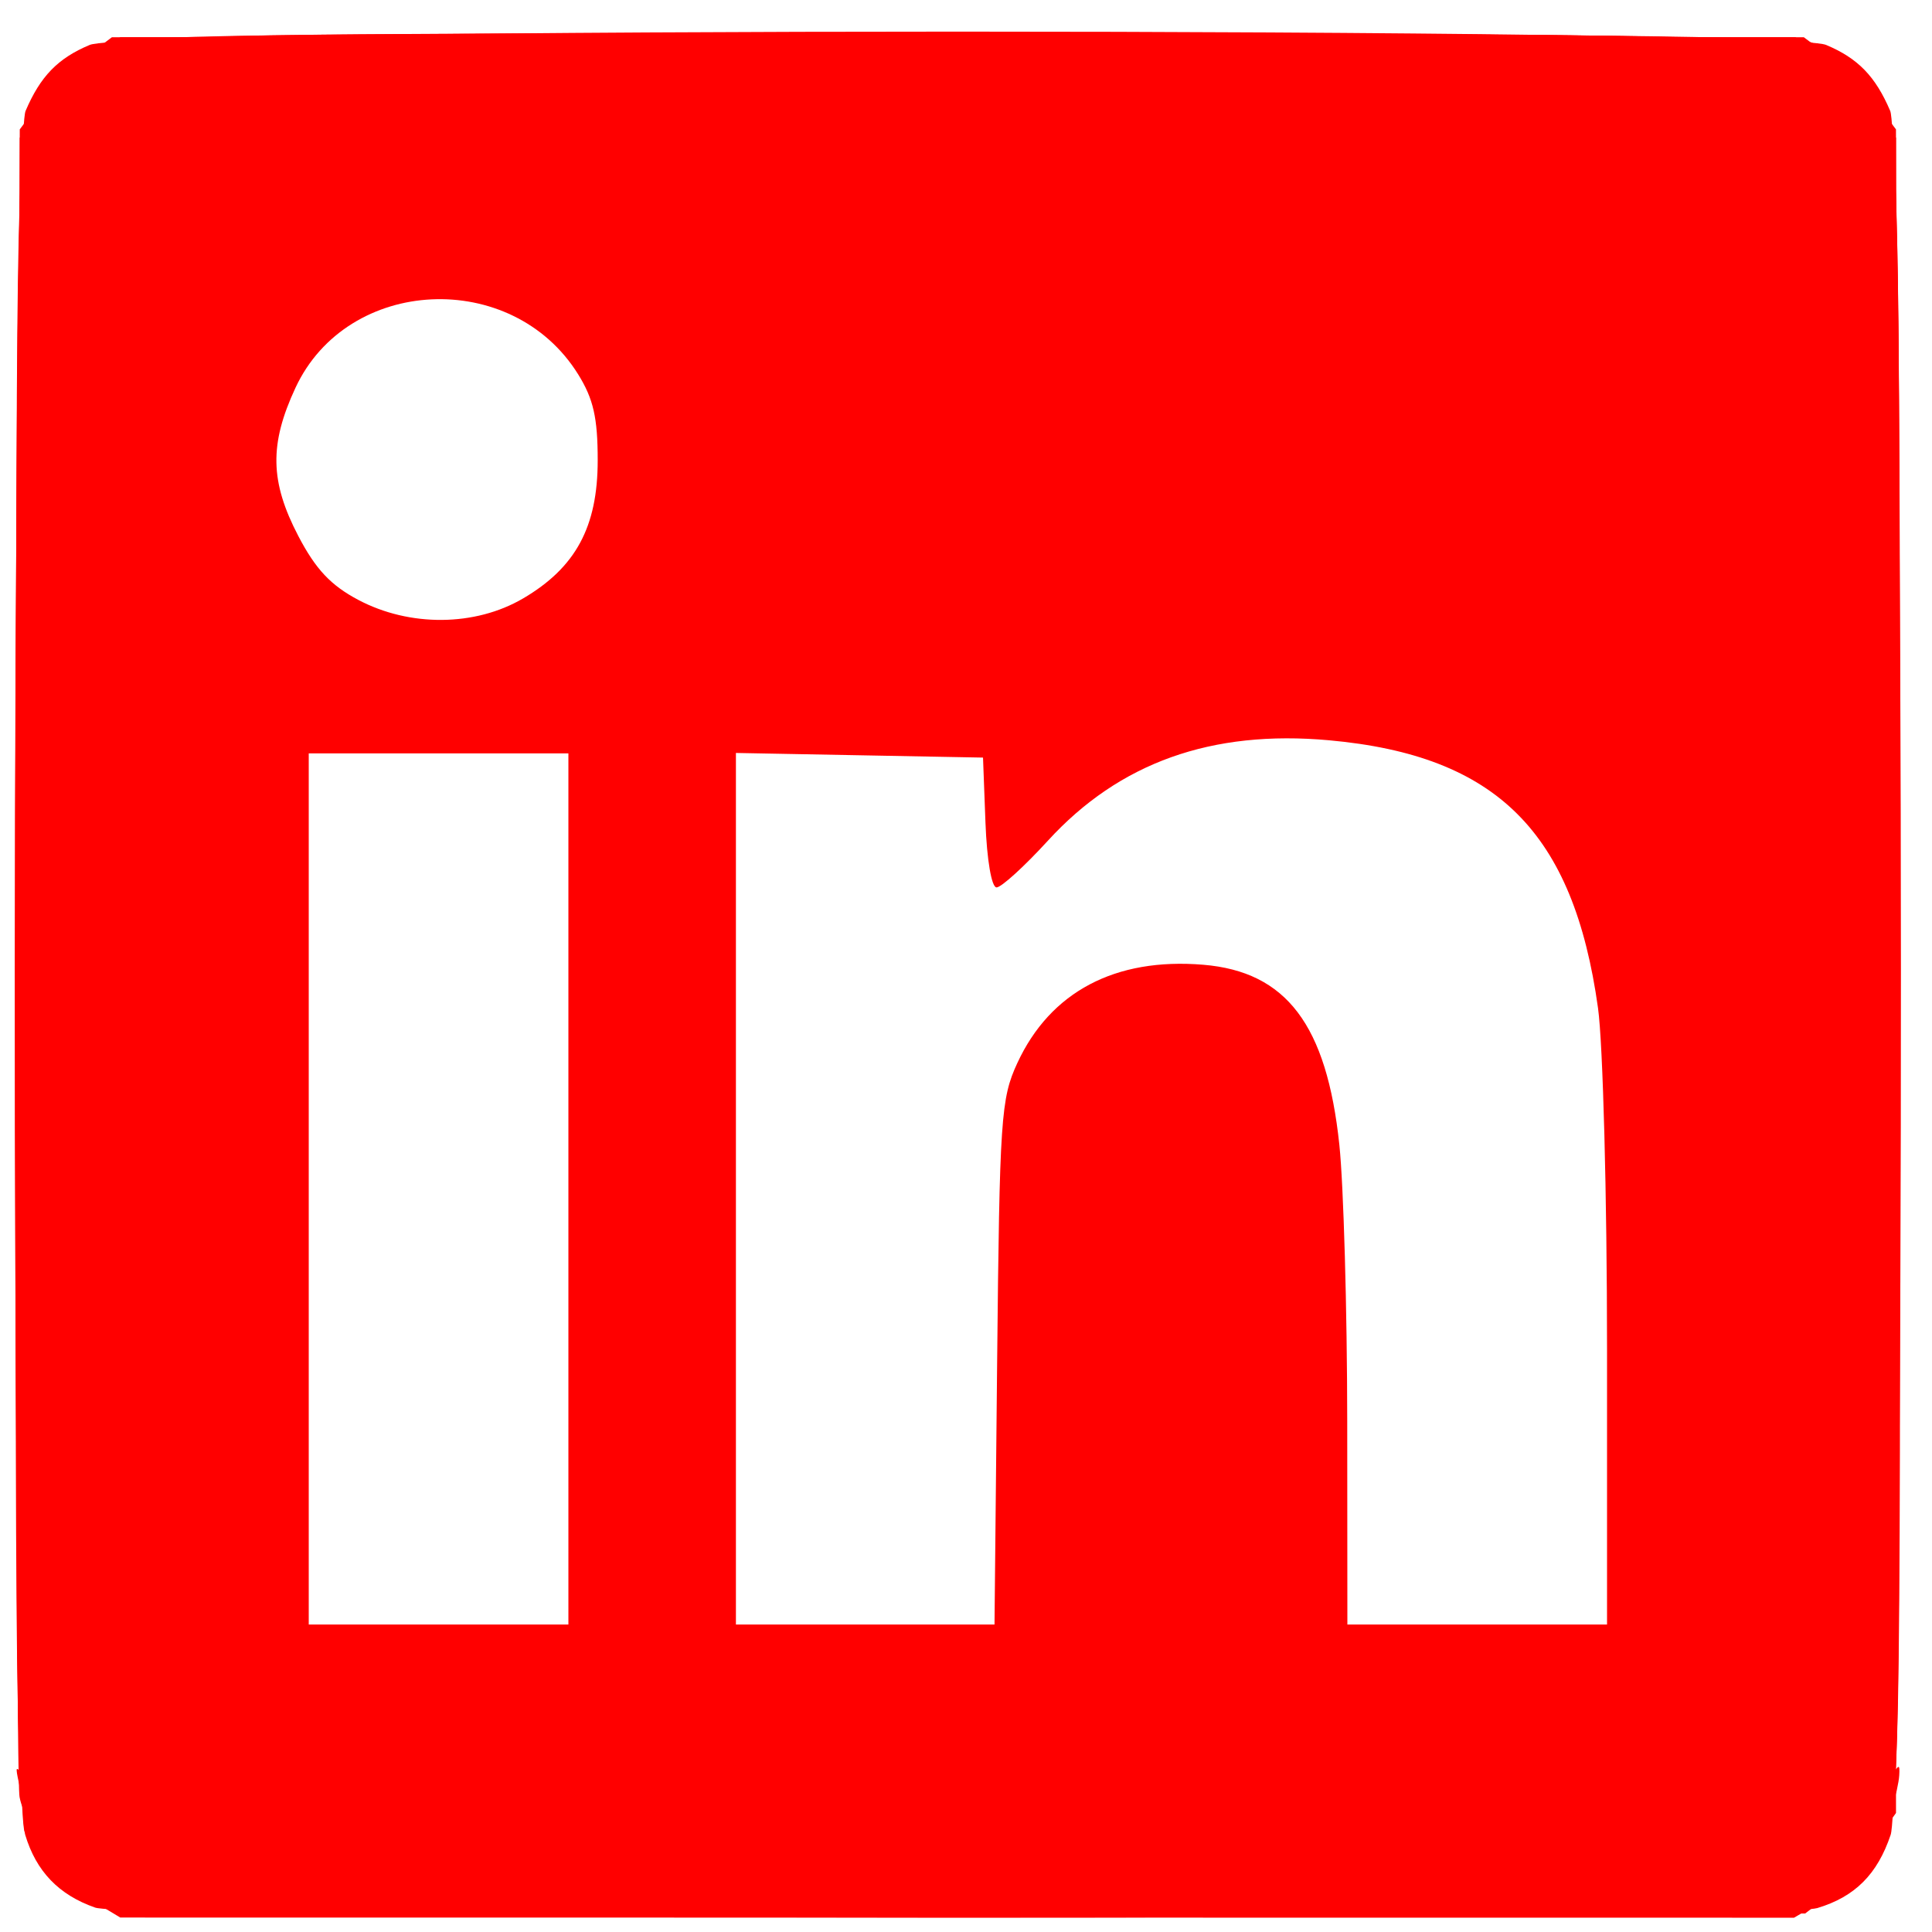 <?xml version="1.0" encoding="UTF-8" standalone="no"?>
<!-- Created with Inkscape (http://www.inkscape.org/) -->

<svg
   xmlns:dc="http://purl.org/dc/elements/1.1/"
   xmlns:cc="http://creativecommons.org/ns#"
   xmlns:rdf="http://www.w3.org/1999/02/22-rdf-syntax-ns#"
   xmlns:svg="http://www.w3.org/2000/svg"
   xmlns="http://www.w3.org/2000/svg"
   xmlns:sodipodi="http://sodipodi.sourceforge.net/DTD/sodipodi-0.dtd"
   xmlns:inkscape="http://www.inkscape.org/namespaces/inkscape"
   version="1.1"
   id="svg2"
   width="50"
   height="50"
   viewBox="0 0 50 50"
   sodipodi:docname="linkedin.svg"
   inkscape:version="0.92.1 r15371">
  <defs
     id="defs6" />
  <sodipodi:namedview
     pagecolor="#ffffff"
     bordercolor="#666666"
     borderopacity="1"
     objecttolerance="10"
     gridtolerance="10"
     guidetolerance="10"
     inkscape:pageopacity="0"
     inkscape:pageshadow="2"
     inkscape:window-width="1366"
     inkscape:window-height="706"
     id="namedview4"
     showgrid="false"
     inkscape:zoom="7.2407734"
     inkscape:cx="31.540919"
     inkscape:cy="30.389899"
     inkscape:window-x="-8"
     inkscape:window-y="-8"
     inkscape:window-maximized="1"
     inkscape:current-layer="svg2" />
  <g
     id="g4499"
     transform="matrix(0.419,0,0,0.419,-22.156,15.431)"
     style="fill:#ff0000">
    <path
       style="fill:#ff0000;stroke-width:0.517"
       d="m 58.755,80.996 c -2.247,-0.785 -3.645,-2.24 -4.321,-4.499 -0.867,-2.893 -0.844,-104.439 0.024,-106.474 0.913,-2.139 1.998,-3.256 3.962,-4.077 2.622,-1.095 104.625,-1.095 107.247,0 1.964,0.821 3.05,1.938 3.962,4.077 0.864,2.026 0.891,103.898 0.028,106.475 -0.818,2.441 -2.21,3.832 -4.534,4.528 C 162.458,81.825 61.045,81.796 58.755,80.996 Z M 87.986,36.609 V 9.706 H 79.967 71.948 V 36.609 63.512 h 8.019 8.019 z m 26.481,10.735 c 0.152,-15.137 0.232,-16.317 1.248,-18.513 2.036,-4.399 6.048,-6.522 11.478,-6.071 5.141,0.426 7.632,3.719 8.411,11.117 0.263,2.498 0.482,10.188 0.487,17.088 l 0.009,12.546 h 8.019 8.019 v -17.035 c 0,-9.37 -0.251,-18.837 -0.557,-21.039 -1.512,-10.872 -6.264,-15.604 -16.608,-16.541 -7.262,-0.658 -12.963,1.379 -17.378,6.21 -1.447,1.583 -2.871,2.878 -3.164,2.878 -0.308,0 -0.598,-1.697 -0.685,-4.01 L 113.595,9.965 105.964,9.822 98.333,9.679 V 36.595 63.512 h 7.986 7.986 z M 85.179,0.14 c 3.259,-1.91 4.617,-4.423 4.617,-8.541 0,-2.625 -0.265,-3.79 -1.209,-5.308 -4.074,-6.552 -14.246,-6.068 -17.457,0.83 -1.624,3.487 -1.579,5.804 0.178,9.166 1.07,2.047 2.003,3.04 3.703,3.939 3.175,1.679 7.214,1.644 10.168,-0.087 z"
       id="path4513"
       inkscape:connector-curvature="0" />
    <path
       style="fill:#ff0000;stroke-width:0.517"
       d="m 58.755,80.893 c -1.905,-0.851 -3.629,-2.674 -4.363,-4.61 -0.828,-2.186 -0.767,-103.791 0.064,-105.742 0.339,-0.796 1.095,-1.991 1.681,-2.656 2.435,-2.764 0.52,-2.674 56.098,-2.629 55.209,0.045 53.349,-0.042 55.728,2.626 2.344,2.63 2.306,1.639 2.161,56.402 -0.137,51.693 -0.146,52.097 -1.204,53.515 -0.587,0.786 -1.71,1.909 -2.495,2.495 -1.418,1.059 -1.801,1.067 -53.774,1.18 -42.838,0.092 -52.627,-0.013 -53.897,-0.581 z M 88.245,36.609 V 9.448 H 79.967 71.689 L 71.554,36.092 c -0.074,14.654 -0.021,26.941 0.118,27.304 0.193,0.505 2.169,0.626 8.412,0.517 l 8.16,-0.143 z m 26.652,10.865 c 0.187,-11.441 0.461,-16.741 0.918,-17.787 1.964,-4.493 5.07,-6.498 10.093,-6.517 3.409,-0.013 5.51,0.876 6.989,2.956 2.01,2.827 2.288,5.124 2.621,21.608 l 0.324,16.038 h 8.278 8.278 v -18.625 c 0,-20.01 -0.284,-23.004 -2.657,-28.032 -2.298,-4.868 -6.377,-7.467 -13.351,-8.504 -7.803,-1.161 -14.177,0.886 -19.211,6.167 l -2.807,2.945 -0.008,-3.62 c -0.004,-1.991 -0.197,-3.917 -0.427,-4.281 -0.317,-0.499 -2.31,-0.626 -8.141,-0.517 L 98.074,9.448 97.94,36.092 c -0.074,14.654 -0.021,26.941 0.118,27.304 0.193,0.505 2.169,0.626 8.412,0.517 l 8.16,-0.143 z M 85.693,0.265 c 3.282,-2.225 4.624,-4.852 4.612,-9.023 -0.008,-2.719 -0.245,-3.538 -1.574,-5.428 -2.213,-3.148 -4.906,-4.543 -8.792,-4.554 -4.427,-0.012 -7.537,1.979 -9.38,6.005 -1.517,3.313 -1.421,6.026 0.333,9.465 1.757,3.445 4.818,5.131 9.405,5.183 2.467,0.028 3.299,-0.226 5.396,-1.649 z"
       id="path4511"
       inkscape:connector-curvature="0" />
    <path
       style="fill:#ff0000;stroke-width:0.517"
       d="m 58.153,80.319 c -1.4,-0.839 -2.532,-2.071 -3.234,-3.521 -1.072,-2.215 -1.08,-2.575 -1.08,-53.578 0,-36.943 0.163,-51.665 0.581,-52.478 0.858,-1.671 3.106,-3.967 4.697,-4.798 1.176,-0.614 9.569,-0.727 53.03,-0.714 36.651,0.011 51.933,0.181 52.667,0.587 1.648,0.909 3.91,3.158 4.702,4.675 0.614,1.175 0.73,9.551 0.73,52.737 0,51.067 -0.006,51.352 -1.084,53.58 -0.723,1.494 -1.816,2.669 -3.279,3.526 l -2.195,1.286 -51.691,-0.005 -51.691,-0.005 z M 88.707,63.211 c 0.41,-1.069 0.41,-52.135 0,-53.204 C 88.438,9.307 87.168,9.189 79.911,9.189 H 71.43 V 36.609 64.029 h 8.481 c 7.256,0 8.526,-0.118 8.795,-0.818 z m 26.385,0 c 0.173,-0.45 0.315,-7.609 0.317,-15.909 0.002,-8.934 0.224,-15.888 0.546,-17.045 0.855,-3.079 3.259,-5.422 6.541,-6.376 5.209,-1.514 8.877,-0.163 11.162,4.111 1.102,2.062 1.16,2.839 1.408,18.964 l 0.259,16.814 8.698,0.142 8.698,0.142 -0.187,-20.319 c -0.164,-17.781 -0.303,-20.675 -1.113,-23.165 -1.926,-5.92 -5.744,-9.956 -10.892,-11.513 -1.155,-0.349 -4.777,-0.635 -8.05,-0.635 -5.468,3e-4 -6.213,0.122 -9.205,1.498 -2.168,0.998 -4.091,2.413 -5.759,4.238 -1.377,1.507 -2.648,2.596 -2.824,2.42 -0.176,-0.176 -0.32,-1.911 -0.32,-3.855 V 9.189 h -8.278 -8.278 V 36.609 64.029 h 8.481 c 7.256,0 8.526,-0.118 8.795,-0.818 z M 84.735,1.246 c 3.751,-1.94 5.837,-5.388 5.837,-9.647 0,-3.148 -0.89,-5.432 -2.902,-7.446 -4.597,-4.602 -11.374,-4.412 -15.632,0.438 -2.154,2.454 -2.677,3.833 -2.677,7.062 0,7.768 8.566,13.113 15.374,9.593 z"
       id="path4509"
       inkscape:connector-curvature="0" />
    <path
       style="fill:#ff0000;stroke-width:0.517"
       d="m 59.273,80.809 c -2.225,-1.166 -3.338,-2.285 -4.461,-4.486 -0.954,-1.87 -0.983,-3.64 -0.85,-53.547 l 0.137,-51.613 1.22,-1.625 c 0.671,-0.894 1.951,-2.174 2.845,-2.845 l 1.625,-1.22 h 52.253 52.253 l 1.625,1.22 c 0.894,0.671 2.174,1.951 2.845,2.845 l 1.22,1.625 0.137,51.613 c 0.134,50.774 0.12,51.646 -0.901,53.646 -0.571,1.118 -1.894,2.687 -2.942,3.486 l -1.904,1.453 -51.777,0.13 C 66.377,81.607 60.658,81.534 59.273,80.809 Z M 88.762,36.609 V 8.93 H 79.967 71.172 L 71.037,36.092 c -0.074,14.939 -0.021,27.458 0.118,27.821 0.194,0.506 2.272,0.626 8.93,0.517 l 8.677,-0.142 z m 26.659,11.123 c 0.296,-17.894 0.369,-18.383 3.228,-21.346 3.758,-3.896 12.041,-3.567 14.177,0.562 1.662,3.213 1.855,5.082 2.174,21.043 l 0.326,16.297 h 8.795 8.795 l -0.018,-19.66 c -0.015,-17.259 -0.131,-20.07 -0.944,-23.023 -2.297,-8.342 -6.742,-12.201 -15.564,-13.513 -7.618,-1.133 -15.133,1.251 -19.468,6.176 l -2.033,2.309 v -3.372 c 0,-2.242 -0.24,-3.572 -0.716,-3.967 -0.489,-0.406 -3.244,-0.549 -8.666,-0.451 L 97.557,8.93 97.423,36.092 c -0.074,14.939 -0.021,27.458 0.118,27.821 0.194,0.506 2.272,0.626 8.93,0.517 l 8.677,-0.142 z M 84.822,1.459 c 10.483,-5.348 6.793,-20.75 -4.964,-20.716 -9.272,0.026 -14.208,10.664 -8.283,17.852 3.05,3.701 9.06,5 13.247,2.864 z"
       id="path4507"
       inkscape:connector-curvature="0" />
    <path
       style="fill:#ff0000;stroke-width:0.517"
       d="M 59.635,80.759 C 57.373,79.639 54.444,76.157 54.086,74.163 53.929,73.285 53.867,49.867 53.949,22.123 l 0.15,-50.443 1.393,-1.821 c 0.766,-1.002 2.163,-2.398 3.104,-3.104 l 1.711,-1.283 h 51.736 51.736 l 1.821,1.393 c 1.002,0.766 2.398,2.163 3.104,3.104 l 1.283,1.711 v 51.736 51.736 l -1.2,1.683 c -0.66,0.925 -2.039,2.322 -3.064,3.104 l -1.864,1.422 -51.259,0.122 c -46.544,0.11 -51.416,0.044 -52.966,-0.724 z m 29.589,-17.03 c 0.41,-1.069 0.41,-53.169 0,-54.238 -0.27,-0.703 -1.584,-0.818 -9.312,-0.818 h -8.998 v 27.937 27.938 h 8.998 c 7.728,0 9.043,-0.116 9.312,-0.818 z m 26.385,0 c 0.173,-0.45 0.314,-7.749 0.314,-16.22 0,-10.268 0.199,-15.987 0.596,-17.16 1.493,-4.401 4.308,-6.269 9.524,-6.318 3.996,-0.038 5.605,0.913 7.13,4.215 1.05,2.273 1.131,3.398 1.374,19.228 l 0.259,16.814 9.183,0.141 9.183,0.141 -0.004,-19.284 c -0.004,-16.874 -0.122,-19.777 -0.949,-23.23 -1.607,-6.716 -4.295,-10.207 -9.81,-12.742 -3.842,-1.766 -11.655,-2.205 -16.398,-0.921 -3.466,0.938 -8.598,4.147 -9.586,5.994 -0.96,1.794 -1.486,1.082 -1.643,-2.224 L 114.63,8.93 105.964,8.789 97.298,8.647 V 36.597 64.547 h 8.998 c 7.728,0 9.043,-0.116 9.312,-0.818 z M 84.915,1.558 c 3.825,-1.94 5.776,-4.789 6.071,-8.867 0.392,-5.42 -1.667,-9.073 -6.342,-11.25 -1.434,-0.668 -3.556,-1.217 -4.714,-1.219 -3.087,-0.007 -7.372,2.342 -9.273,5.084 -1.401,2.022 -1.555,2.639 -1.555,6.246 0,3.5 0.179,4.273 1.422,6.151 1.573,2.377 3.053,3.506 5.955,4.542 2.986,1.066 5.362,0.872 8.436,-0.687 z"
       id="path4505"
       inkscape:connector-curvature="0" />
    <path
       style="fill:#ff0000;stroke-width:0.517"
       d="m 60.904,81.258 c -1.389,-0.365 -3.517,-2.159 -5.771,-4.864 -1.017,-1.22 -1.037,-2.117 -1.189,-51.167 -0.143,-46.238 -0.015,-54.923 0.794,-54.114 0.167,0.167 0.73,-0.395 1.25,-1.251 0.52,-0.855 1.704,-2.018 2.632,-2.583 0.927,-0.565 1.453,-1.052 1.169,-1.082 -0.285,-0.029 0.065,-0.24 0.776,-0.468 1.69,-0.541 101.265,-0.541 102.955,0 0.711,0.228 1.061,0.438 0.776,0.468 -0.285,0.029 0.241,0.516 1.169,1.082 0.927,0.565 2.112,1.728 2.632,2.583 0.52,0.855 1.083,1.418 1.25,1.251 0.81,-0.81 0.937,7.875 0.794,54.114 -0.151,49.05 -0.172,49.947 -1.189,51.167 -1.308,1.57 -2.362,2.623 -3.932,3.932 -1.222,1.018 -2.057,1.036 -52.202,1.109 -28.028,0.041 -51.39,-0.039 -51.915,-0.177 z M 89.279,36.609 V 8.413 L 80.553,8.271 c -5.997,-0.098 -8.95,0.044 -9.442,0.451 -0.991,0.823 -1.071,54.744 -0.083,55.733 0.461,0.461 3.027,0.594 9.442,0.491 l 8.809,-0.141 z m 26.644,11.382 c 0.258,-16.743 0.264,-16.824 1.552,-19.142 1.83,-3.294 4.845,-4.786 9.166,-4.537 3.875,0.224 5.396,1.39 6.62,5.075 0.673,2.027 0.811,5.138 0.785,17.721 -0.018,8.903 0.182,15.823 0.481,16.609 l 0.512,1.347 h 8.745 c 7.016,0 8.868,-0.149 9.368,-0.752 0.471,-0.568 0.571,-5.537 0.41,-20.306 -0.18,-16.419 -0.355,-20.046 -1.095,-22.62 -2.493,-8.675 -6.946,-12.513 -16.046,-13.829 -7.502,-1.085 -14.444,0.873 -18.902,5.33 l -2.114,2.114 v -2.423 c 0,-4.456 0.067,-4.424 -9.227,-4.424 -5.654,0 -8.347,0.19 -8.777,0.621 -0.906,0.906 -0.894,54.774 0.012,55.68 0.461,0.461 3.027,0.594 9.442,0.491 l 8.809,-0.141 z M 86.508,1.153 c 2.875,-2.02 5.099,-6.174 5.099,-9.52 0,-3.428 -2.211,-7.607 -5.077,-9.593 -1.878,-1.302 -2.82,-1.573 -5.95,-1.715 -4.678,-0.211 -7.57,1.153 -10.008,4.72 -2.882,4.216 -2.882,8.874 0,13.134 2.421,3.579 5.292,4.928 10.008,4.704 3.133,-0.149 4.066,-0.421 5.927,-1.729 z"
       id="path4503"
       inkscape:connector-curvature="0" />
    <path
       style="fill:#ff0000;stroke-width:0.517"
       d="m 60.904,81.258 c -2.028,-0.533 -5.512,-4.011 -5.512,-5.502 0,-0.99 0.089,-0.971 1.423,0.301 0.783,0.747 2.078,1.605 2.879,1.908 0.993,0.375 17.649,0.55 52.349,0.55 34.7,0 51.356,-0.175 52.349,-0.55 0.801,-0.303 2.097,-1.161 2.879,-1.908 1.334,-1.272 1.423,-1.291 1.423,-0.301 0,1.039 -1.197,2.533 -3.663,4.57 -1.232,1.018 -2.071,1.036 -52.212,1.109 -28.028,0.041 -51.39,-0.039 -51.915,-0.177 z m -6.483,-5.847 c -0.043,-0.427 -0.207,-1.358 -0.365,-2.069 -0.248,-1.118 -0.208,-1.169 0.3,-0.373 0.323,0.506 0.487,1.437 0.365,2.069 -0.122,0.632 -0.257,0.8 -0.3,0.373 z M 169.271,74.894 c -0.024,-0.711 0.182,-1.643 0.458,-2.069 0.446,-0.69 0.497,-0.69 0.458,0 -0.024,0.427 -0.23,1.358 -0.458,2.069 l -0.414,1.293 -0.044,-1.293 z"
       id="path4501"
       inkscape:connector-curvature="0" />
  </g>
</svg>
